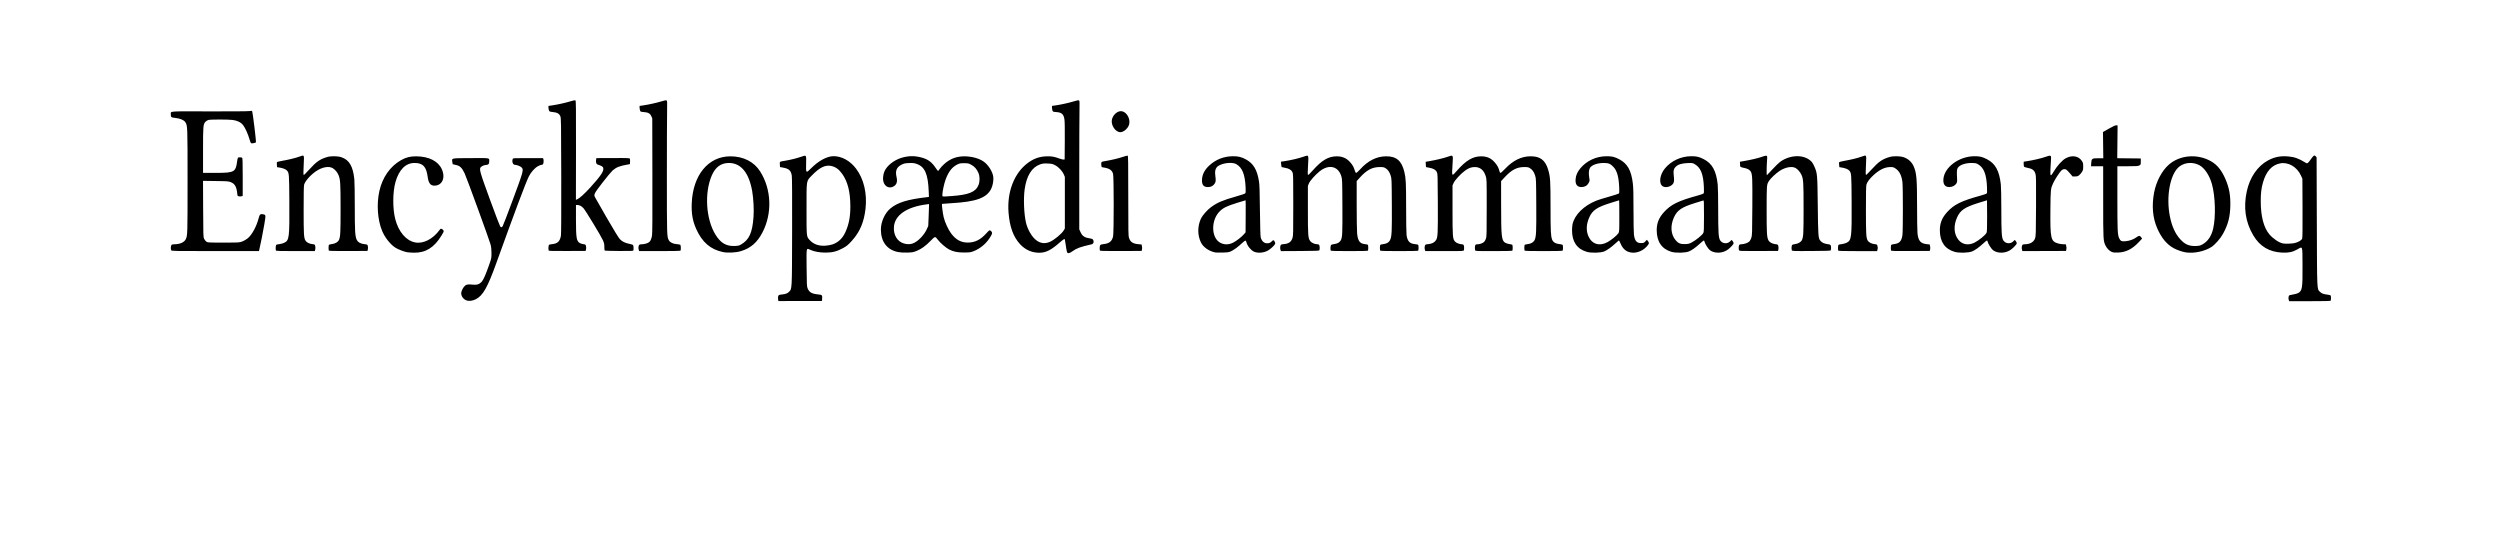 <?xml version="1.0" encoding="UTF-8" standalone="no"?>
<svg
	xmlns="http://www.w3.org/2000/svg"
	xmlns:dc="http://purl.org/dc/elements/1.1/"
	xmlns:cc="http://creativecommons.org/ns#"
	xmlns:rdf="http://www.w3.org/1999/02/22-rdf-syntax-ns#"
	xmlns:svg="http://www.w3.org/2000/svg"
	xmlns:xlink="http://www.w3.org/1999/xlink"
	xmlns:sodipodi="http://sodipodi.sourceforge.net/DTD/sodipodi-0.dtd"
	xmlns:inkscape="http://www.inkscape.org/namespaces/inkscape"
	version="1.1"
	viewBox="0 0 147.143 31.824">
	<path d="M10.025 18.829C9.988 18.753 9.998 18.564 10.041 18.516C10.069 18.486 10.13 18.473 10.238 18.472C10.544 18.472 10.802 18.352 10.885 18.171C10.986 17.951 10.988 17.876 10.988 14.752C10.988 11.496 10.987 11.491 10.857 11.29C10.775 11.163 10.573 11.075 10.282 11.04C10.008 11.008 10.002 11.003 10.002 10.811C10.003 10.633 9.834 10.645 12.271 10.653C13.56 10.656 14.551 10.649 14.632 10.634C14.72 10.617 14.776 10.618 14.786 10.635C14.824 10.702 15.037 12.445 15.011 12.476C14.983 12.507 14.79 12.546 14.737 12.53C14.71 12.522 14.674 12.442 14.636 12.304C14.555 12.006 14.377 11.613 14.256 11.462C14.122 11.294 13.915 11.192 13.639 11.157C13.375 11.124 12.349 11.123 12.219 11.157C12.165 11.17 12.088 11.216 12.048 11.259C11.906 11.409 11.899 11.482 11.899 12.943L11.899 14.273L12.59 14.273C13.303 14.273 13.51 14.252 13.673 14.16C13.796 14.091 13.866 13.929 13.9 13.632C13.914 13.503 13.94 13.389 13.956 13.377C13.997 13.348 14.156 13.351 14.198 13.381C14.227 13.401 14.233 13.604 14.234 14.514L14.234 15.622L14.171 15.647C14.136 15.661 14.067 15.663 14.017 15.653C13.928 15.635 13.926 15.631 13.91 15.475C13.871 15.096 13.776 14.924 13.549 14.825C13.412 14.765 13.363 14.761 12.651 14.752L11.898 14.741L11.905 16.391C11.911 17.939 11.915 18.048 11.959 18.146C11.985 18.204 12.042 18.279 12.086 18.313C12.164 18.375 12.173 18.375 13.101 18.375C14.016 18.375 14.041 18.374 14.208 18.31C14.302 18.275 14.445 18.191 14.527 18.125C14.779 17.922 15.054 17.413 15.178 16.92C15.229 16.72 15.273 16.68 15.415 16.706C15.603 16.741 15.601 16.728 15.505 17.304C15.429 17.754 15.285 18.483 15.213 18.778L15.19 18.876L12.618 18.876C10.234 18.876 10.046 18.872 10.025 18.829L10.025 18.829ZM16.188 18.839C16.162 18.766 16.175 18.535 16.206 18.508C16.224 18.492 16.309 18.473 16.395 18.465C16.481 18.457 16.613 18.42 16.688 18.382C16.972 18.239 16.991 18.083 16.978 15.97C16.968 14.307 16.966 14.276 16.834 14.131C16.763 14.053 16.588 13.986 16.373 13.954L16.256 13.937L16.245 13.806C16.239 13.734 16.239 13.662 16.243 13.646C16.248 13.629 16.38 13.594 16.536 13.567C16.922 13.501 17.364 13.393 17.582 13.311C17.856 13.208 17.854 13.203 17.828 13.686C17.802 14.177 17.801 14.374 17.824 14.399C17.833 14.409 17.981 14.262 18.153 14.072C18.568 13.611 18.785 13.461 19.214 13.337C19.442 13.272 19.831 13.279 20.047 13.353C20.506 13.511 20.726 13.886 20.804 14.649C20.818 14.786 20.83 15.506 20.83 16.249C20.83 17.681 20.847 17.991 20.938 18.194C21.01 18.353 21.159 18.441 21.401 18.468C21.57 18.486 21.575 18.489 21.598 18.579C21.613 18.635 21.613 18.709 21.599 18.768L21.576 18.866L20.444 18.871C19.522 18.875 19.31 18.868 19.3 18.839C19.28 18.783 19.285 18.546 19.306 18.511C19.316 18.494 19.392 18.473 19.474 18.464C19.671 18.442 19.838 18.346 19.897 18.222C19.982 18.04 19.995 17.793 19.994 16.359C19.993 14.879 19.98 14.67 19.875 14.407C19.809 14.244 19.686 14.093 19.543 14.001C19.321 13.858 18.926 13.924 18.567 14.163C18.232 14.386 17.907 14.75 17.848 14.967C17.828 15.039 17.819 15.507 17.82 16.459C17.82 17.899 17.832 18.099 17.929 18.26C17.99 18.362 18.157 18.448 18.33 18.465C18.474 18.48 18.477 18.482 18.502 18.581C18.518 18.647 18.518 18.717 18.502 18.779L18.478 18.876L17.339 18.876C16.414 18.876 16.198 18.869 16.188 18.839L16.188 18.839L16.188 18.839ZM23.906 18.942C23.708 18.905 23.371 18.772 23.204 18.664C22.916 18.476 22.595 18.065 22.438 17.684C22.169 17.031 22.106 16.112 22.277 15.344C22.455 14.541 22.909 13.891 23.545 13.528C23.839 13.359 24.079 13.298 24.437 13.298C25.18 13.299 25.735 13.576 25.952 14.055C26.183 14.562 25.974 15.024 25.513 15.024C25.284 15.024 25.169 14.872 25.121 14.51C25.041 13.901 24.84 13.689 24.344 13.689C23.823 13.689 23.43 14.085 23.224 14.815C23.057 15.406 23.053 16.381 23.214 16.999C23.406 17.739 23.846 18.256 24.374 18.364C24.851 18.462 25.421 18.176 25.813 17.641C25.873 17.558 25.891 17.549 25.947 17.571C25.983 17.585 26.028 17.623 26.047 17.656C26.08 17.71 26.071 17.735 25.929 17.967C25.505 18.665 25.004 18.978 24.325 18.97C24.171 18.968 23.982 18.956 23.906 18.942L23.906 18.942L23.906 18.942ZM27.388 21.771C27.215 21.701 27.093 21.527 27.093 21.351C27.093 21.267 27.177 21.073 27.254 20.98C27.369 20.841 27.465 20.816 27.744 20.849C28.005 20.879 28.16 20.833 28.294 20.687C28.404 20.565 28.534 20.27 28.758 19.627C28.87 19.307 28.875 19.281 28.876 19.001C28.876 18.783 28.862 18.651 28.819 18.478C28.763 18.253 27.428 14.591 27.302 14.316C27.141 13.966 27.014 13.847 26.751 13.8C26.671 13.786 26.6 13.768 26.593 13.761C26.586 13.754 26.575 13.692 26.568 13.624C26.545 13.394 26.471 13.409 27.658 13.403C28.847 13.397 28.745 13.376 28.742 13.616C28.74 13.746 28.692 13.8 28.575 13.802C28.473 13.803 28.317 13.865 28.252 13.93C28.14 14.041 28.181 14.189 28.785 15.842C29.092 16.682 29.363 17.392 29.386 17.42C29.439 17.484 29.477 17.485 29.529 17.422C29.551 17.396 29.822 16.692 30.131 15.858C30.752 14.185 30.778 14.093 30.654 13.957C30.59 13.887 30.373 13.8 30.264 13.8C30.138 13.8 30.067 13.621 30.126 13.454C30.145 13.402 30.178 13.401 31.028 13.403L31.91 13.405L31.932 13.47C31.961 13.555 31.939 13.746 31.896 13.776C31.877 13.789 31.838 13.799 31.809 13.8C31.78 13.8 31.686 13.838 31.601 13.885C31.418 13.986 31.187 14.248 31.071 14.488C30.875 14.892 30.243 16.578 29.156 19.594C28.645 21.013 28.373 21.493 27.959 21.706C27.761 21.809 27.541 21.833 27.388 21.771L27.388 21.771L27.388 21.771ZM32.242 18.839C32.216 18.766 32.229 18.535 32.26 18.508C32.278 18.492 32.364 18.473 32.453 18.465C32.767 18.435 32.908 18.298 32.963 17.968C32.98 17.866 32.987 16.656 32.982 14.437C32.975 11.205 32.973 11.056 32.928 10.941C32.866 10.786 32.744 10.717 32.487 10.691C32.315 10.674 32.29 10.664 32.262 10.602C32.244 10.564 32.229 10.487 32.229 10.432L32.229 10.332L32.463 10.297C32.783 10.25 33.256 10.144 33.542 10.055C33.701 10.006 33.792 9.99 33.817 10.007C33.849 10.03 33.854 10.405 33.85 12.946L33.845 15.858L33.915 15.829C34.062 15.768 34.33 15.526 34.685 15.137C35.319 14.441 35.51 14.153 35.452 13.973C35.429 13.901 35.345 13.852 35.127 13.782C35.042 13.755 35.006 13.642 35.034 13.49L35.051 13.403L36.032 13.399C37.005 13.396 37.013 13.397 37.026 13.454C37.033 13.486 37.035 13.567 37.031 13.635L37.023 13.758L36.897 13.78C36.413 13.865 36.225 13.939 36.002 14.133C35.934 14.192 35.669 14.511 35.413 14.842C34.924 15.476 34.889 15.542 34.964 15.697C34.98 15.732 35.29 16.273 35.652 16.901C36.068 17.62 36.354 18.088 36.43 18.17C36.563 18.315 36.747 18.404 37.018 18.455C37.114 18.473 37.201 18.506 37.214 18.529C37.239 18.572 37.247 18.777 37.225 18.838C37.215 18.868 37.055 18.874 36.389 18.869C35.937 18.866 35.555 18.856 35.542 18.847C35.529 18.837 35.518 18.74 35.518 18.629C35.518 18.459 35.505 18.4 35.433 18.235C35.327 17.993 34.417 16.492 34.293 16.354C34.18 16.229 34.058 16.164 33.939 16.164L33.848 16.164L33.848 17.019C33.849 18.113 33.879 18.291 34.081 18.406C34.126 18.431 34.22 18.459 34.29 18.469C34.411 18.485 34.418 18.491 34.44 18.589C34.454 18.65 34.454 18.726 34.44 18.778L34.417 18.865L33.336 18.869C32.455 18.874 32.252 18.868 32.242 18.838L32.242 18.838L32.242 18.839ZM37.539 18.784C37.511 18.69 37.525 18.57 37.572 18.508C37.587 18.488 37.655 18.473 37.73 18.473C37.884 18.473 38.088 18.41 38.165 18.339C38.242 18.267 38.292 18.149 38.325 17.958C38.346 17.837 38.352 16.876 38.346 14.426L38.339 11.061L38.282 10.934C38.209 10.772 38.1 10.712 37.84 10.692C37.651 10.678 37.645 10.675 37.619 10.594C37.604 10.548 37.592 10.47 37.592 10.421L37.592 10.332L37.826 10.297C38.147 10.25 38.62 10.144 38.905 10.055C39.077 10.002 39.154 9.989 39.184 10.01C39.219 10.035 39.223 10.108 39.212 10.633C39.205 10.96 39.199 12.704 39.199 14.509C39.199 17.986 39.2 18.034 39.316 18.241C39.385 18.365 39.558 18.45 39.777 18.466C39.877 18.473 39.972 18.492 39.99 18.507C40.024 18.537 40.033 18.801 40.002 18.848C39.99 18.866 39.551 18.876 38.775 18.876L37.567 18.876L37.539 18.784L37.539 18.784L37.539 18.784ZM42.497 18.932C41.771 18.78 41.28 18.359 40.933 17.59C40.716 17.11 40.638 16.673 40.662 16.069C40.727 14.402 41.636 13.297 42.941 13.298C43.705 13.298 44.334 13.62 44.694 14.194C45.356 15.25 45.408 16.643 44.829 17.77C44.523 18.364 44.134 18.704 43.56 18.877C43.259 18.968 42.788 18.992 42.497 18.932ZM43.538 18.503C44.042 18.219 44.229 17.814 44.299 16.858C44.33 16.431 44.296 15.778 44.22 15.345C44.03 14.261 43.557 13.689 42.851 13.689C42.386 13.689 42.055 13.93 41.841 14.426C41.402 15.443 41.495 16.98 42.051 17.894C42.356 18.396 42.683 18.592 43.184 18.575C43.375 18.568 43.447 18.554 43.538 18.503L43.538 18.503L43.538 18.503ZM52.795 18.93C52.155 18.798 51.795 18.323 51.795 17.608C51.795 17.152 52.028 16.635 52.357 16.364C52.778 16.015 53.36 15.835 54.48 15.705L54.623 15.688L54.611 15.377C54.572 14.335 54.382 13.905 53.888 13.74C53.743 13.692 53.667 13.684 53.442 13.694C53.206 13.705 53.15 13.718 53.005 13.792C52.716 13.941 52.631 14.155 52.718 14.52C52.785 14.803 52.718 14.985 52.51 15.086C52.299 15.188 52.072 15.098 51.973 14.872C51.893 14.691 51.909 14.402 52.011 14.171C52.157 13.841 52.568 13.519 53.013 13.384C53.434 13.257 53.817 13.257 54.245 13.385C54.579 13.484 54.794 13.647 55.009 13.965C55.082 14.073 55.15 14.162 55.159 14.162C55.168 14.162 55.215 14.104 55.263 14.033C55.311 13.961 55.433 13.831 55.533 13.742C55.879 13.438 56.249 13.298 56.704 13.298C57.142 13.298 57.572 13.415 57.848 13.61C58.121 13.802 58.377 14.213 58.411 14.51C58.434 14.714 58.383 15.01 58.292 15.199C58.026 15.747 57.407 15.973 55.951 16.056C55.648 16.073 55.396 16.092 55.39 16.098C55.369 16.12 55.437 16.651 55.489 16.874C55.559 17.177 55.763 17.619 55.939 17.849C56.219 18.216 56.52 18.377 56.919 18.374C57.337 18.37 57.656 18.21 58.004 17.827C58.163 17.652 58.186 17.637 58.239 17.664C58.272 17.68 58.311 17.724 58.326 17.761C58.35 17.819 58.344 17.849 58.287 17.956C58.06 18.382 57.665 18.73 57.222 18.894C57.069 18.95 56.996 18.959 56.691 18.959C56.295 18.959 56.067 18.912 55.805 18.777C55.624 18.683 55.282 18.388 55.15 18.211C54.989 17.994 54.99 17.993 54.724 18.268C54.43 18.571 54.187 18.747 53.903 18.864C53.699 18.947 53.652 18.955 53.339 18.963C53.111 18.969 52.929 18.957 52.795 18.93L52.795 18.93L52.795 18.93ZM53.659 18.431C53.948 18.337 54.332 17.951 54.494 17.593L54.583 17.395L54.605 16.856C54.617 16.56 54.627 16.27 54.628 16.212L54.629 16.107L54.496 16.124C53.32 16.272 52.609 16.761 52.562 17.453C52.528 17.937 52.769 18.326 53.168 18.433C53.349 18.481 53.508 18.481 53.658 18.431L53.658 18.431L53.659 18.431ZM55.957 15.636C56.967 15.565 57.377 15.397 57.54 14.989C57.626 14.773 57.624 14.478 57.535 14.273C57.437 14.046 57.307 13.899 57.114 13.795C56.957 13.709 56.927 13.703 56.691 13.703C56.46 13.703 56.423 13.71 56.27 13.79C55.972 13.946 55.773 14.207 55.604 14.666C55.515 14.905 55.413 15.386 55.413 15.564C55.413 15.682 55.377 15.677 55.957 15.636L55.957 15.636ZM62.748 18.926C62.734 18.884 62.704 18.725 62.683 18.571C62.625 18.163 62.626 18.167 62.586 18.167C62.566 18.167 62.461 18.246 62.352 18.342C61.824 18.814 61.511 18.973 61.118 18.973C60.682 18.973 60.293 18.801 59.99 18.473C59.59 18.038 59.376 17.457 59.309 16.619C59.21 15.385 59.647 14.268 60.459 13.676C60.82 13.413 61.165 13.299 61.608 13.297C61.873 13.295 62.001 13.319 62.3 13.428C62.408 13.467 62.522 13.494 62.553 13.489L62.611 13.48L62.619 12.395C62.624 11.667 62.617 11.249 62.598 11.124C62.55 10.814 62.44 10.716 62.115 10.692C61.923 10.677 61.917 10.675 61.891 10.593C61.877 10.547 61.865 10.47 61.865 10.42L61.865 10.331L62.099 10.297C62.419 10.25 62.892 10.144 63.178 10.055C63.35 10.001 63.427 9.989 63.456 10.009C63.492 10.034 63.495 10.104 63.484 10.591C63.477 10.895 63.471 12.595 63.471 14.37L63.471 17.596L63.547 17.763C63.655 18 63.793 18.088 64.128 18.135C64.229 18.149 64.261 18.167 64.292 18.227C64.35 18.34 64.305 18.453 64.192 18.478C63.537 18.626 63.312 18.708 63.066 18.888C62.883 19.022 62.786 19.034 62.748 18.925L62.748 18.926ZM61.739 18.333C62.006 18.218 62.458 17.841 62.566 17.644L62.623 17.541L62.623 16.025L62.623 14.51L62.563 14.368C62.476 14.162 62.256 13.928 62.05 13.821C61.896 13.742 61.847 13.731 61.607 13.721C61.381 13.712 61.309 13.721 61.166 13.771C60.674 13.946 60.368 14.442 60.256 15.246C60.18 15.793 60.216 16.689 60.335 17.201C60.429 17.607 60.683 18.042 60.94 18.236C61.188 18.425 61.454 18.457 61.739 18.333L61.739 18.333L61.739 18.333ZM64.686 18.839C64.661 18.768 64.673 18.567 64.705 18.523C64.725 18.495 64.796 18.474 64.908 18.463C65.234 18.432 65.402 18.294 65.462 18.007C65.51 17.774 65.51 14.509 65.461 14.331C65.4 14.108 65.247 14.006 64.897 13.954C64.779 13.937 64.779 13.937 64.77 13.817C64.756 13.619 64.757 13.618 64.984 13.581C65.355 13.52 65.807 13.412 66.049 13.327C66.18 13.281 66.302 13.25 66.321 13.258C66.35 13.27 66.355 13.665 66.355 15.615C66.355 17.791 66.359 17.968 66.4 18.1C66.477 18.341 66.624 18.44 66.949 18.469L67.138 18.487L67.161 18.593C67.174 18.655 67.174 18.735 67.162 18.783L67.14 18.866L65.919 18.871C64.923 18.874 64.696 18.869 64.686 18.839L64.686 18.839L64.686 18.839ZM65.735 11.837C65.54 11.744 65.382 11.479 65.382 11.243C65.381 10.993 65.579 10.726 65.819 10.655C66.198 10.543 66.56 11.105 66.372 11.512C66.306 11.654 66.145 11.807 66.017 11.849C65.891 11.891 65.844 11.889 65.735 11.837L65.735 11.837ZM71.475 18.956C71.099 18.878 70.772 18.65 70.634 18.37C70.425 17.944 70.424 17.42 70.632 16.963C70.713 16.785 71.005 16.451 71.216 16.297C71.596 16.018 71.903 15.886 72.689 15.664C73.003 15.576 73.222 15.5 73.242 15.473C73.269 15.438 73.273 15.356 73.261 15.112C73.224 14.352 73.063 13.956 72.709 13.756C72.429 13.598 71.724 13.718 71.556 13.953C71.465 14.08 71.447 14.204 71.483 14.472C71.519 14.747 71.506 14.832 71.407 14.948C71.313 15.058 71.201 15.107 71.044 15.107C70.78 15.107 70.677 14.973 70.696 14.65C70.714 14.351 70.855 14.084 71.129 13.833C71.515 13.48 71.98 13.298 72.512 13.293C72.826 13.289 73.026 13.339 73.288 13.483C73.72 13.721 73.938 14.087 74.047 14.76C74.08 14.958 74.092 15.319 74.105 16.498C74.117 17.486 74.132 18.018 74.152 18.08C74.219 18.299 74.351 18.417 74.532 18.417C74.654 18.417 74.72 18.387 74.819 18.286C74.895 18.208 74.924 18.217 74.98 18.335C75.014 18.409 75.014 18.424 74.979 18.483C74.92 18.582 74.707 18.771 74.567 18.848C74.321 18.984 73.969 19.009 73.747 18.906C73.568 18.823 73.353 18.552 73.308 18.352C73.298 18.309 73.275 18.267 73.256 18.259C73.237 18.251 73.15 18.314 73.063 18.397C72.839 18.613 72.554 18.823 72.388 18.894C72.271 18.945 72.186 18.956 71.892 18.962C71.698 18.965 71.51 18.963 71.475 18.956L71.475 18.956L71.475 18.956ZM72.527 18.378C72.712 18.285 73.005 18.06 73.145 17.903L73.259 17.775L73.266 16.831C73.27 16.311 73.267 15.886 73.26 15.886C73.253 15.886 73.022 15.956 72.747 16.041C72.153 16.226 71.936 16.333 71.728 16.544C71.215 17.066 71.233 18.085 71.759 18.379C71.997 18.511 72.263 18.511 72.527 18.378L72.527 18.378L72.527 18.378ZM75.318 18.812C75.289 18.729 75.289 18.633 75.318 18.548C75.339 18.489 75.361 18.479 75.519 18.465C75.803 18.439 75.948 18.334 76.022 18.1C76.063 17.97 76.067 17.813 76.067 16.15C76.067 14.398 76.065 14.339 76.016 14.231C75.953 14.092 75.806 14.007 75.565 13.97C75.469 13.955 75.386 13.937 75.38 13.93C75.373 13.923 75.362 13.849 75.354 13.766L75.34 13.615L75.564 13.581C75.925 13.527 76.391 13.417 76.652 13.325C76.988 13.207 76.975 13.183 76.936 13.838C76.915 14.202 76.913 14.367 76.932 14.387C76.951 14.408 77.033 14.332 77.209 14.133C77.741 13.53 78.133 13.298 78.622 13.298C78.962 13.298 79.207 13.406 79.422 13.653C79.562 13.814 79.628 13.933 79.685 14.127C79.714 14.226 79.742 14.273 79.771 14.273C79.794 14.273 79.898 14.179 80.002 14.064C80.46 13.556 80.972 13.299 81.532 13.297C82.137 13.294 82.445 13.558 82.604 14.215C82.695 14.588 82.708 14.857 82.709 16.317C82.709 17.097 82.72 17.821 82.734 17.925C82.783 18.295 82.916 18.439 83.236 18.466C83.328 18.475 83.412 18.495 83.422 18.512C83.433 18.529 83.441 18.605 83.441 18.681C83.441 18.758 83.433 18.833 83.422 18.848C83.41 18.866 83.008 18.876 82.303 18.876C81.599 18.876 81.196 18.866 81.184 18.848C81.174 18.833 81.166 18.758 81.166 18.681C81.166 18.605 81.174 18.529 81.184 18.512C81.194 18.495 81.273 18.474 81.359 18.466C81.566 18.446 81.706 18.359 81.772 18.209C81.864 17.999 81.877 17.725 81.868 16.137C81.859 14.665 81.857 14.616 81.803 14.44C81.738 14.226 81.63 14.072 81.485 13.988C81.398 13.938 81.339 13.927 81.152 13.929C80.716 13.931 80.389 14.103 79.995 14.538L79.799 14.754L79.799 16.175C79.799 16.958 79.811 17.709 79.825 17.847C79.87 18.286 79.988 18.44 80.302 18.468C80.38 18.475 80.452 18.494 80.462 18.511C80.486 18.552 80.486 18.812 80.462 18.848C80.45 18.866 80.056 18.876 79.368 18.876C78.681 18.876 78.287 18.866 78.275 18.848C78.244 18.803 78.253 18.57 78.287 18.523C78.306 18.497 78.376 18.473 78.465 18.464C78.649 18.445 78.783 18.373 78.854 18.257C78.956 18.087 78.967 17.885 78.958 16.22C78.95 14.685 78.949 14.645 78.894 14.467C78.712 13.872 78.156 13.748 77.617 14.182C77.353 14.395 77.052 14.735 76.986 14.895L76.927 15.038L76.927 16.429C76.927 17.983 76.938 18.128 77.072 18.295C77.151 18.394 77.335 18.473 77.487 18.473C77.544 18.473 77.579 18.49 77.597 18.527C77.628 18.591 77.631 18.778 77.601 18.829C77.584 18.858 77.35 18.866 76.46 18.871L75.34 18.877L75.318 18.812L75.318 18.812ZM83.818 18.812C83.79 18.729 83.79 18.633 83.819 18.548C83.84 18.489 83.862 18.479 84.022 18.465C84.233 18.445 84.387 18.364 84.47 18.229C84.573 18.06 84.583 17.864 84.575 16.053C84.568 14.407 84.566 14.338 84.517 14.231C84.454 14.092 84.306 14.007 84.065 13.969C83.97 13.955 83.887 13.937 83.881 13.931C83.876 13.925 83.868 13.852 83.865 13.77L83.859 13.62L84.062 13.585C84.476 13.513 84.914 13.409 85.152 13.325C85.487 13.207 85.479 13.197 85.443 13.742C85.392 14.513 85.386 14.505 85.707 14.137C86.229 13.54 86.636 13.298 87.123 13.298C87.472 13.298 87.712 13.406 87.936 13.668C88.077 13.831 88.151 13.97 88.196 14.155C88.215 14.232 88.24 14.273 88.266 14.273C88.288 14.273 88.407 14.167 88.53 14.037C89 13.538 89.496 13.295 90.045 13.296C90.601 13.296 90.9 13.524 91.066 14.076C91.195 14.505 91.208 14.712 91.209 16.276C91.21 17.708 91.223 17.982 91.3 18.194C91.357 18.35 91.502 18.441 91.731 18.464C91.826 18.473 91.913 18.495 91.923 18.512C91.933 18.528 91.942 18.605 91.942 18.681C91.942 18.758 91.933 18.833 91.923 18.848C91.911 18.866 91.508 18.876 90.804 18.876C90.099 18.876 89.697 18.865 89.685 18.848C89.675 18.833 89.666 18.758 89.666 18.681C89.666 18.605 89.675 18.528 89.685 18.512C89.695 18.495 89.774 18.474 89.86 18.466C90.056 18.447 90.211 18.355 90.273 18.221C90.365 18.024 90.378 17.745 90.369 16.15C90.36 14.647 90.359 14.617 90.302 14.432C90.237 14.218 90.134 14.074 89.984 13.987C89.897 13.936 89.841 13.927 89.64 13.929C89.222 13.934 88.913 14.097 88.521 14.518L88.299 14.756L88.3 16.148C88.301 18.059 88.324 18.261 88.553 18.39C88.612 18.423 88.724 18.457 88.802 18.465C88.88 18.473 88.953 18.495 88.963 18.512C88.987 18.551 88.987 18.812 88.963 18.848C88.951 18.866 88.555 18.876 87.864 18.876C86.805 18.876 86.784 18.875 86.77 18.82C86.748 18.73 86.754 18.584 86.782 18.526C86.802 18.486 86.836 18.473 86.918 18.473C87.053 18.473 87.229 18.407 87.305 18.328C87.336 18.296 87.382 18.212 87.407 18.142C87.448 18.024 87.452 17.876 87.452 16.331C87.452 14.651 87.452 14.648 87.394 14.465C87.281 14.106 87.063 13.926 86.743 13.929C86.532 13.931 86.377 13.991 86.148 14.162C85.907 14.342 85.58 14.7 85.505 14.865L85.44 15.007L85.44 16.456C85.44 18.045 85.449 18.156 85.586 18.313C85.658 18.396 85.852 18.473 85.988 18.473C86.044 18.473 86.08 18.49 86.097 18.526C86.125 18.584 86.131 18.73 86.109 18.82C86.096 18.875 86.074 18.876 84.968 18.876L83.84 18.876L83.818 18.812L83.818 18.812L83.818 18.812ZM93.339 18.919C92.763 18.748 92.473 18.323 92.474 17.653C92.475 17.53 92.487 17.373 92.501 17.305C92.619 16.743 93.169 16.197 93.911 15.904C94.013 15.863 94.343 15.76 94.645 15.675C94.947 15.589 95.209 15.505 95.229 15.487C95.256 15.463 95.261 15.387 95.25 15.122C95.225 14.517 95.122 14.147 94.917 13.929C94.735 13.735 94.626 13.689 94.343 13.689C93.97 13.689 93.642 13.804 93.532 13.974C93.461 14.083 93.443 14.305 93.486 14.553C93.518 14.737 93.517 14.744 93.452 14.866C93.368 15.023 93.222 15.107 93.033 15.107C92.776 15.107 92.66 14.955 92.683 14.647C92.7 14.414 92.789 14.212 92.968 13.999C93.342 13.555 93.888 13.301 94.485 13.293C94.816 13.288 94.971 13.324 95.249 13.469C95.735 13.724 95.961 14.124 96.053 14.895C96.083 15.147 96.092 15.508 96.092 16.479C96.092 17.216 96.103 17.81 96.118 17.916C96.171 18.28 96.277 18.403 96.535 18.403C96.685 18.403 96.702 18.396 96.788 18.306L96.88 18.209L96.941 18.287C97.019 18.386 97.018 18.42 96.933 18.531C96.716 18.816 96.354 18.99 96.031 18.968C95.687 18.943 95.471 18.774 95.319 18.408C95.283 18.321 95.245 18.25 95.234 18.25C95.224 18.25 95.136 18.324 95.039 18.414C94.796 18.639 94.541 18.822 94.373 18.894C94.166 18.983 93.602 18.996 93.339 18.919L93.339 18.919ZM94.561 18.349C94.78 18.23 95.123 17.949 95.2 17.828C95.256 17.738 95.257 17.726 95.257 16.812C95.257 16.303 95.252 15.886 95.245 15.886C95.239 15.886 95.014 15.955 94.746 16.04C93.935 16.294 93.676 16.47 93.486 16.897C93.313 17.286 93.295 17.669 93.434 17.992C93.639 18.468 94.085 18.61 94.561 18.349L94.561 18.349L94.561 18.349ZM98.323 18.919C97.751 18.749 97.459 18.317 97.458 17.638C97.458 17.23 97.589 16.908 97.887 16.581C98.298 16.13 98.715 15.925 99.861 15.608C100.035 15.56 100.193 15.506 100.212 15.488C100.24 15.462 100.245 15.386 100.234 15.108C100.202 14.33 100.041 13.941 99.665 13.741C99.566 13.688 99.524 13.684 99.259 13.696C98.906 13.713 98.698 13.782 98.562 13.927C98.455 14.041 98.43 14.154 98.458 14.394C98.493 14.706 98.487 14.809 98.425 14.903C98.307 15.086 97.979 15.17 97.811 15.061C97.567 14.902 97.632 14.383 97.944 14.007C98.313 13.563 98.885 13.297 99.482 13.292C99.801 13.288 99.959 13.326 100.233 13.469C100.728 13.728 100.958 14.147 101.048 14.955C101.064 15.102 101.076 15.725 101.076 16.47C101.077 17.81 101.097 18.1 101.196 18.249C101.326 18.443 101.604 18.471 101.774 18.307L101.869 18.215L101.928 18.29C101.96 18.331 101.986 18.386 101.986 18.413C101.986 18.468 101.826 18.646 101.66 18.776C101.357 19.011 100.875 19.035 100.593 18.827C100.493 18.754 100.295 18.444 100.274 18.329C100.266 18.286 100.247 18.25 100.231 18.25C100.215 18.25 100.111 18.334 100 18.436C99.745 18.67 99.542 18.815 99.359 18.894C99.15 18.983 98.587 18.997 98.323 18.919L98.323 18.919L98.323 18.919ZM99.492 18.381C99.761 18.244 100.141 17.934 100.205 17.8C100.234 17.739 100.241 17.544 100.241 16.804C100.241 15.939 100.238 15.883 100.196 15.897C100.172 15.905 99.947 15.975 99.697 16.052C98.924 16.291 98.659 16.474 98.47 16.897C98.25 17.389 98.285 17.887 98.564 18.225C98.722 18.418 98.856 18.473 99.14 18.464C99.299 18.459 99.374 18.441 99.492 18.381L99.492 18.381ZM102.305 18.829C102.274 18.766 102.276 18.593 102.308 18.527C102.328 18.487 102.362 18.473 102.44 18.473C102.597 18.473 102.832 18.391 102.914 18.307C102.953 18.266 103.006 18.165 103.031 18.082C103.073 17.944 103.078 17.779 103.086 16.27C103.095 14.626 103.086 14.397 103.01 14.224C102.964 14.118 102.833 14.031 102.666 13.995C102.349 13.925 102.372 13.942 102.363 13.77L102.356 13.616L102.566 13.581C102.974 13.513 103.426 13.407 103.65 13.327C103.871 13.247 103.938 13.243 103.958 13.309C103.964 13.327 103.96 13.442 103.95 13.564C103.927 13.821 103.92 14.412 103.94 14.412C103.947 14.412 104.092 14.258 104.262 14.071C104.433 13.883 104.647 13.676 104.738 13.611C105.31 13.208 106.08 13.182 106.506 13.551C106.602 13.635 106.654 13.712 106.733 13.89C106.913 14.298 106.916 14.333 106.937 16.206C106.958 18.002 106.967 18.121 107.092 18.269C107.184 18.377 107.326 18.444 107.5 18.463C107.598 18.473 107.67 18.496 107.69 18.523C107.725 18.572 107.732 18.773 107.7 18.829C107.683 18.858 107.447 18.866 106.55 18.871C105.441 18.876 105.422 18.875 105.408 18.82C105.384 18.722 105.393 18.568 105.426 18.523C105.444 18.497 105.51 18.474 105.587 18.466C105.773 18.448 105.953 18.343 106.007 18.221C106.093 18.029 106.102 17.839 106.102 16.368C106.102 14.814 106.091 14.631 105.973 14.377C105.902 14.225 105.756 14.056 105.636 13.988C105.421 13.865 105.03 13.935 104.691 14.157C104.478 14.297 104.162 14.593 104.069 14.742C103.928 14.964 103.929 14.957 103.928 16.415C103.927 17.792 103.94 18.04 104.025 18.222C104.085 18.351 104.24 18.443 104.437 18.467C104.595 18.487 104.595 18.487 104.618 18.593C104.631 18.655 104.632 18.735 104.619 18.783L104.597 18.866L103.462 18.87C102.422 18.875 102.326 18.872 102.305 18.829L102.305 18.829L102.305 18.829ZM108.139 18.839C108.114 18.766 108.127 18.535 108.158 18.508C108.175 18.492 108.26 18.473 108.346 18.465C108.433 18.457 108.564 18.42 108.64 18.382C108.924 18.239 108.942 18.083 108.93 15.97C108.92 14.307 108.917 14.276 108.786 14.131C108.714 14.053 108.54 13.986 108.326 13.954L108.209 13.937L108.195 13.808C108.188 13.737 108.187 13.665 108.193 13.647C108.199 13.63 108.332 13.594 108.488 13.567C108.873 13.501 109.316 13.393 109.534 13.311C109.807 13.208 109.804 13.203 109.779 13.686C109.754 14.175 109.753 14.374 109.775 14.398C109.783 14.407 109.932 14.261 110.104 14.071C110.522 13.61 110.738 13.461 111.166 13.337C111.394 13.271 111.783 13.279 111.999 13.353C112.253 13.44 112.457 13.62 112.566 13.853C112.752 14.252 112.782 14.583 112.782 16.242C112.782 16.987 112.793 17.702 112.807 17.831C112.853 18.271 112.987 18.428 113.353 18.468L113.526 18.487L113.549 18.593C113.562 18.655 113.563 18.735 113.55 18.783L113.528 18.865L112.396 18.871C111.474 18.876 111.262 18.87 111.251 18.84C111.232 18.784 111.237 18.547 111.258 18.512C111.269 18.495 111.342 18.474 111.423 18.465C111.739 18.431 111.868 18.295 111.92 17.941C111.956 17.701 111.955 15.095 111.92 14.813C111.868 14.407 111.739 14.159 111.496 14.003C111.394 13.937 111.353 13.927 111.188 13.93C110.868 13.936 110.56 14.09 110.196 14.426C109.985 14.621 109.841 14.818 109.8 14.968C109.78 15.04 109.771 15.508 109.772 16.46C109.772 17.9 109.784 18.1 109.88 18.261C109.942 18.363 110.109 18.449 110.282 18.466C110.416 18.48 110.431 18.488 110.444 18.554C110.452 18.594 110.463 18.641 110.467 18.659C110.473 18.677 110.466 18.733 110.453 18.784L110.43 18.877L109.291 18.877C108.366 18.877 108.15 18.87 108.14 18.84L108.14 18.84L108.139 18.839ZM114.991 18.92C114.415 18.749 114.122 18.321 114.123 17.653C114.123 17.228 114.25 16.912 114.551 16.581C114.962 16.13 115.379 15.925 116.526 15.608C116.699 15.56 116.857 15.506 116.877 15.488C116.905 15.462 116.909 15.386 116.898 15.108C116.867 14.335 116.705 13.941 116.336 13.745C116.254 13.701 116.18 13.689 115.992 13.689C115.617 13.689 115.291 13.804 115.179 13.977C115.12 14.068 115.113 14.177 115.138 14.649C115.146 14.787 115.137 14.83 115.09 14.903C115.011 15.025 114.846 15.107 114.681 15.107C114.426 15.107 114.306 14.945 114.332 14.634C114.389 13.937 115.251 13.3 116.146 13.292C116.466 13.288 116.624 13.326 116.898 13.469C117.393 13.728 117.622 14.147 117.712 14.954C117.729 15.102 117.741 15.725 117.741 16.47C117.742 17.81 117.762 18.099 117.861 18.249C117.99 18.443 118.269 18.471 118.439 18.307L118.534 18.215L118.593 18.29C118.625 18.331 118.651 18.386 118.651 18.413C118.651 18.468 118.491 18.646 118.324 18.776C118.022 19.011 117.54 19.035 117.257 18.827C117.158 18.754 116.96 18.444 116.939 18.329C116.931 18.285 116.912 18.25 116.896 18.25C116.88 18.25 116.776 18.334 116.665 18.436C116.41 18.67 116.206 18.815 116.024 18.894C115.816 18.982 115.251 18.997 114.992 18.92L114.992 18.92L114.991 18.92ZM116.164 18.377C116.423 18.246 116.806 17.933 116.87 17.8C116.898 17.739 116.905 17.544 116.905 16.805C116.905 16.3 116.901 15.886 116.897 15.886C116.893 15.886 116.667 15.955 116.397 16.039C115.585 16.293 115.325 16.47 115.135 16.897C114.914 17.393 114.947 17.884 115.225 18.221C115.451 18.496 115.808 18.556 116.164 18.377L116.164 18.377L116.164 18.377ZM118.955 18.78C118.93 18.681 118.943 18.568 118.987 18.508C119 18.488 119.061 18.473 119.121 18.473C119.429 18.473 119.651 18.344 119.729 18.12C119.772 17.996 119.776 17.86 119.784 16.238C119.79 14.743 119.786 14.469 119.754 14.346C119.693 14.118 119.57 14.024 119.257 13.969C119.17 13.954 119.089 13.925 119.077 13.905C119.066 13.886 119.057 13.812 119.056 13.742L119.056 13.614L119.277 13.58C119.634 13.526 120.107 13.413 120.351 13.326C120.653 13.217 120.689 13.234 120.665 13.476C120.657 13.57 120.642 13.819 120.633 14.03C120.613 14.505 120.634 14.519 120.841 14.169C121.029 13.852 121.324 13.528 121.527 13.415C121.9 13.209 122.292 13.274 122.483 13.573C122.552 13.681 122.56 13.716 122.56 13.895C122.56 14.067 122.55 14.113 122.491 14.21C122.454 14.273 122.381 14.36 122.329 14.403C122.25 14.469 122.211 14.482 122.084 14.482L121.934 14.482L121.779 14.299C121.694 14.198 121.599 14.101 121.569 14.083C121.47 14.025 121.366 14.045 121.269 14.138C121.165 14.239 120.889 14.665 120.795 14.871C120.643 15.203 120.641 15.224 120.63 16.415C120.615 18.157 120.648 18.303 121.093 18.43C121.175 18.454 121.308 18.473 121.388 18.473L121.533 18.473L121.562 18.578C121.58 18.644 121.582 18.716 121.568 18.774L121.547 18.867L120.263 18.871L118.979 18.876L118.955 18.78L118.955 18.78ZM124.251 18.93C124.107 18.871 123.962 18.727 123.879 18.56C123.739 18.278 123.736 18.227 123.736 15.963L123.735 13.884L123.378 13.884L123.021 13.884L123.032 13.699C123.047 13.431 123.077 13.411 123.451 13.411L123.743 13.411L123.733 12.639L123.724 11.867L124.078 11.666C124.323 11.527 124.455 11.467 124.508 11.472L124.584 11.477L124.574 12.443L124.564 13.409L125.257 13.417L125.95 13.424L125.95 13.604C125.95 13.783 125.949 13.786 125.862 13.834C125.785 13.876 125.694 13.882 125.172 13.882L124.571 13.883L124.571 15.748C124.571 17.678 124.582 17.913 124.676 18.117C124.753 18.284 124.819 18.316 125.047 18.296C125.285 18.275 125.519 18.191 125.691 18.064C125.84 17.954 125.899 17.954 125.973 18.064L126.026 18.142L125.823 18.358C125.447 18.756 125.074 18.943 124.622 18.961C124.427 18.968 124.329 18.96 124.252 18.929L124.251 18.93ZM128.606 18.953C128.402 18.922 128.102 18.819 127.894 18.709C127.487 18.493 127.157 18.094 126.911 17.52C126.647 16.907 126.588 16.207 126.734 15.426C126.854 14.788 127.187 14.153 127.592 13.795C128.239 13.222 129.264 13.132 130.068 13.58C130.44 13.787 130.706 14.113 130.935 14.645C131.158 15.165 131.237 15.611 131.218 16.256C131.199 16.884 131.083 17.32 130.789 17.857C130.635 18.14 130.321 18.496 130.103 18.637C129.709 18.891 129.075 19.025 128.606 18.953L128.606 18.953ZM129.563 18.49C129.891 18.313 130.106 18.001 130.21 17.551C130.37 16.857 130.336 15.644 130.135 14.927C129.993 14.42 129.702 13.983 129.399 13.822C129.022 13.621 128.56 13.648 128.234 13.889C127.681 14.297 127.421 15.659 127.667 16.858C127.785 17.433 127.981 17.86 128.275 18.183C128.549 18.484 128.791 18.588 129.189 18.575C129.38 18.569 129.442 18.555 129.563 18.49L129.563 18.49L129.563 18.49ZM134.662 21.76C134.635 21.683 134.636 21.595 134.663 21.519C134.679 21.473 134.722 21.458 134.9 21.432C135.02 21.414 135.16 21.376 135.212 21.346C135.453 21.209 135.477 21.055 135.468 19.718C135.461 18.511 135.488 18.593 135.161 18.777C134.879 18.935 134.654 18.982 134.273 18.965C133.51 18.93 132.955 18.599 132.57 17.949C132.109 17.171 131.982 16.316 132.187 15.362C132.363 14.539 132.823 13.87 133.438 13.539C133.818 13.335 134.162 13.266 134.617 13.303C134.99 13.333 135.247 13.425 135.633 13.664C135.721 13.718 135.733 13.719 135.788 13.68C135.821 13.656 135.897 13.562 135.958 13.47C136.019 13.378 136.095 13.287 136.127 13.268C136.177 13.238 136.192 13.242 136.241 13.295L136.297 13.357L136.31 17.118C136.325 21.312 136.315 21.091 136.495 21.272C136.594 21.372 136.701 21.412 136.942 21.439C137.032 21.449 137.115 21.471 137.125 21.488C137.149 21.527 137.149 21.76 137.125 21.797C137.113 21.815 136.678 21.824 135.895 21.824L134.684 21.824L134.662 21.76L134.662 21.76L134.662 21.76ZM135.001 18.404C135.216 18.354 135.411 18.24 135.448 18.142C135.468 18.09 135.474 17.552 135.469 16.344L135.461 14.62L135.38 14.437C135.15 13.924 134.638 13.621 134.156 13.712C133.666 13.804 133.327 14.181 133.139 14.843C133.044 15.177 133.01 15.465 133.01 15.942C133.01 16.825 133.184 17.493 133.516 17.887C133.729 18.14 134.079 18.377 134.311 18.425C134.45 18.453 134.839 18.441 135 18.404L135 18.404L135.001 18.404ZM45.745 21.712C45.735 21.655 45.738 21.573 45.752 21.53C45.773 21.463 45.796 21.45 45.925 21.435C46.199 21.403 46.278 21.376 46.373 21.284C46.57 21.094 46.561 21.257 46.57 17.741C46.576 15.657 46.569 14.54 46.55 14.428C46.501 14.136 46.383 14.026 46.055 13.966L45.857 13.929L45.849 13.774C45.839 13.598 45.814 13.616 46.169 13.556C46.474 13.505 46.835 13.416 47.083 13.33C47.422 13.213 47.407 13.194 47.394 13.729C47.381 14.302 47.386 14.306 47.688 14.001C48.123 13.562 48.626 13.29 49.008 13.289C49.495 13.288 49.988 13.562 50.337 14.027C50.792 14.633 50.991 15.479 50.891 16.378C50.802 17.171 50.56 17.744 50.093 18.262C49.857 18.523 49.787 18.581 49.563 18.702C49.202 18.897 48.948 18.963 48.545 18.964C48.201 18.965 47.894 18.911 47.658 18.809C47.392 18.694 47.414 18.598 47.423 19.848C47.431 20.828 47.437 20.958 47.481 21.064C47.581 21.308 47.727 21.391 48.118 21.428C48.338 21.449 48.353 21.467 48.337 21.694L48.328 21.811L47.045 21.813L45.763 21.816L45.745 21.712L45.745 21.712L45.745 21.712ZM48.943 18.484C49.284 18.368 49.539 18.127 49.703 17.767C49.911 17.31 49.998 16.862 49.998 16.248C49.997 15.395 49.845 14.789 49.515 14.327C49.322 14.056 49.123 13.915 48.856 13.861C48.516 13.792 48.173 13.964 47.733 14.423C47.397 14.774 47.419 14.636 47.419 16.387C47.418 18.041 47.415 18.009 47.589 18.21C47.808 18.463 48.124 18.582 48.518 18.559C48.653 18.551 48.844 18.517 48.943 18.484L48.943 18.484L48.943 18.484Z " id="subline" transform="translate(5.1497712e-2,-4.097)" style="fill:#000000;fill-opacity:1;fill-rule:nonzero;stroke:none"></path>
</svg>